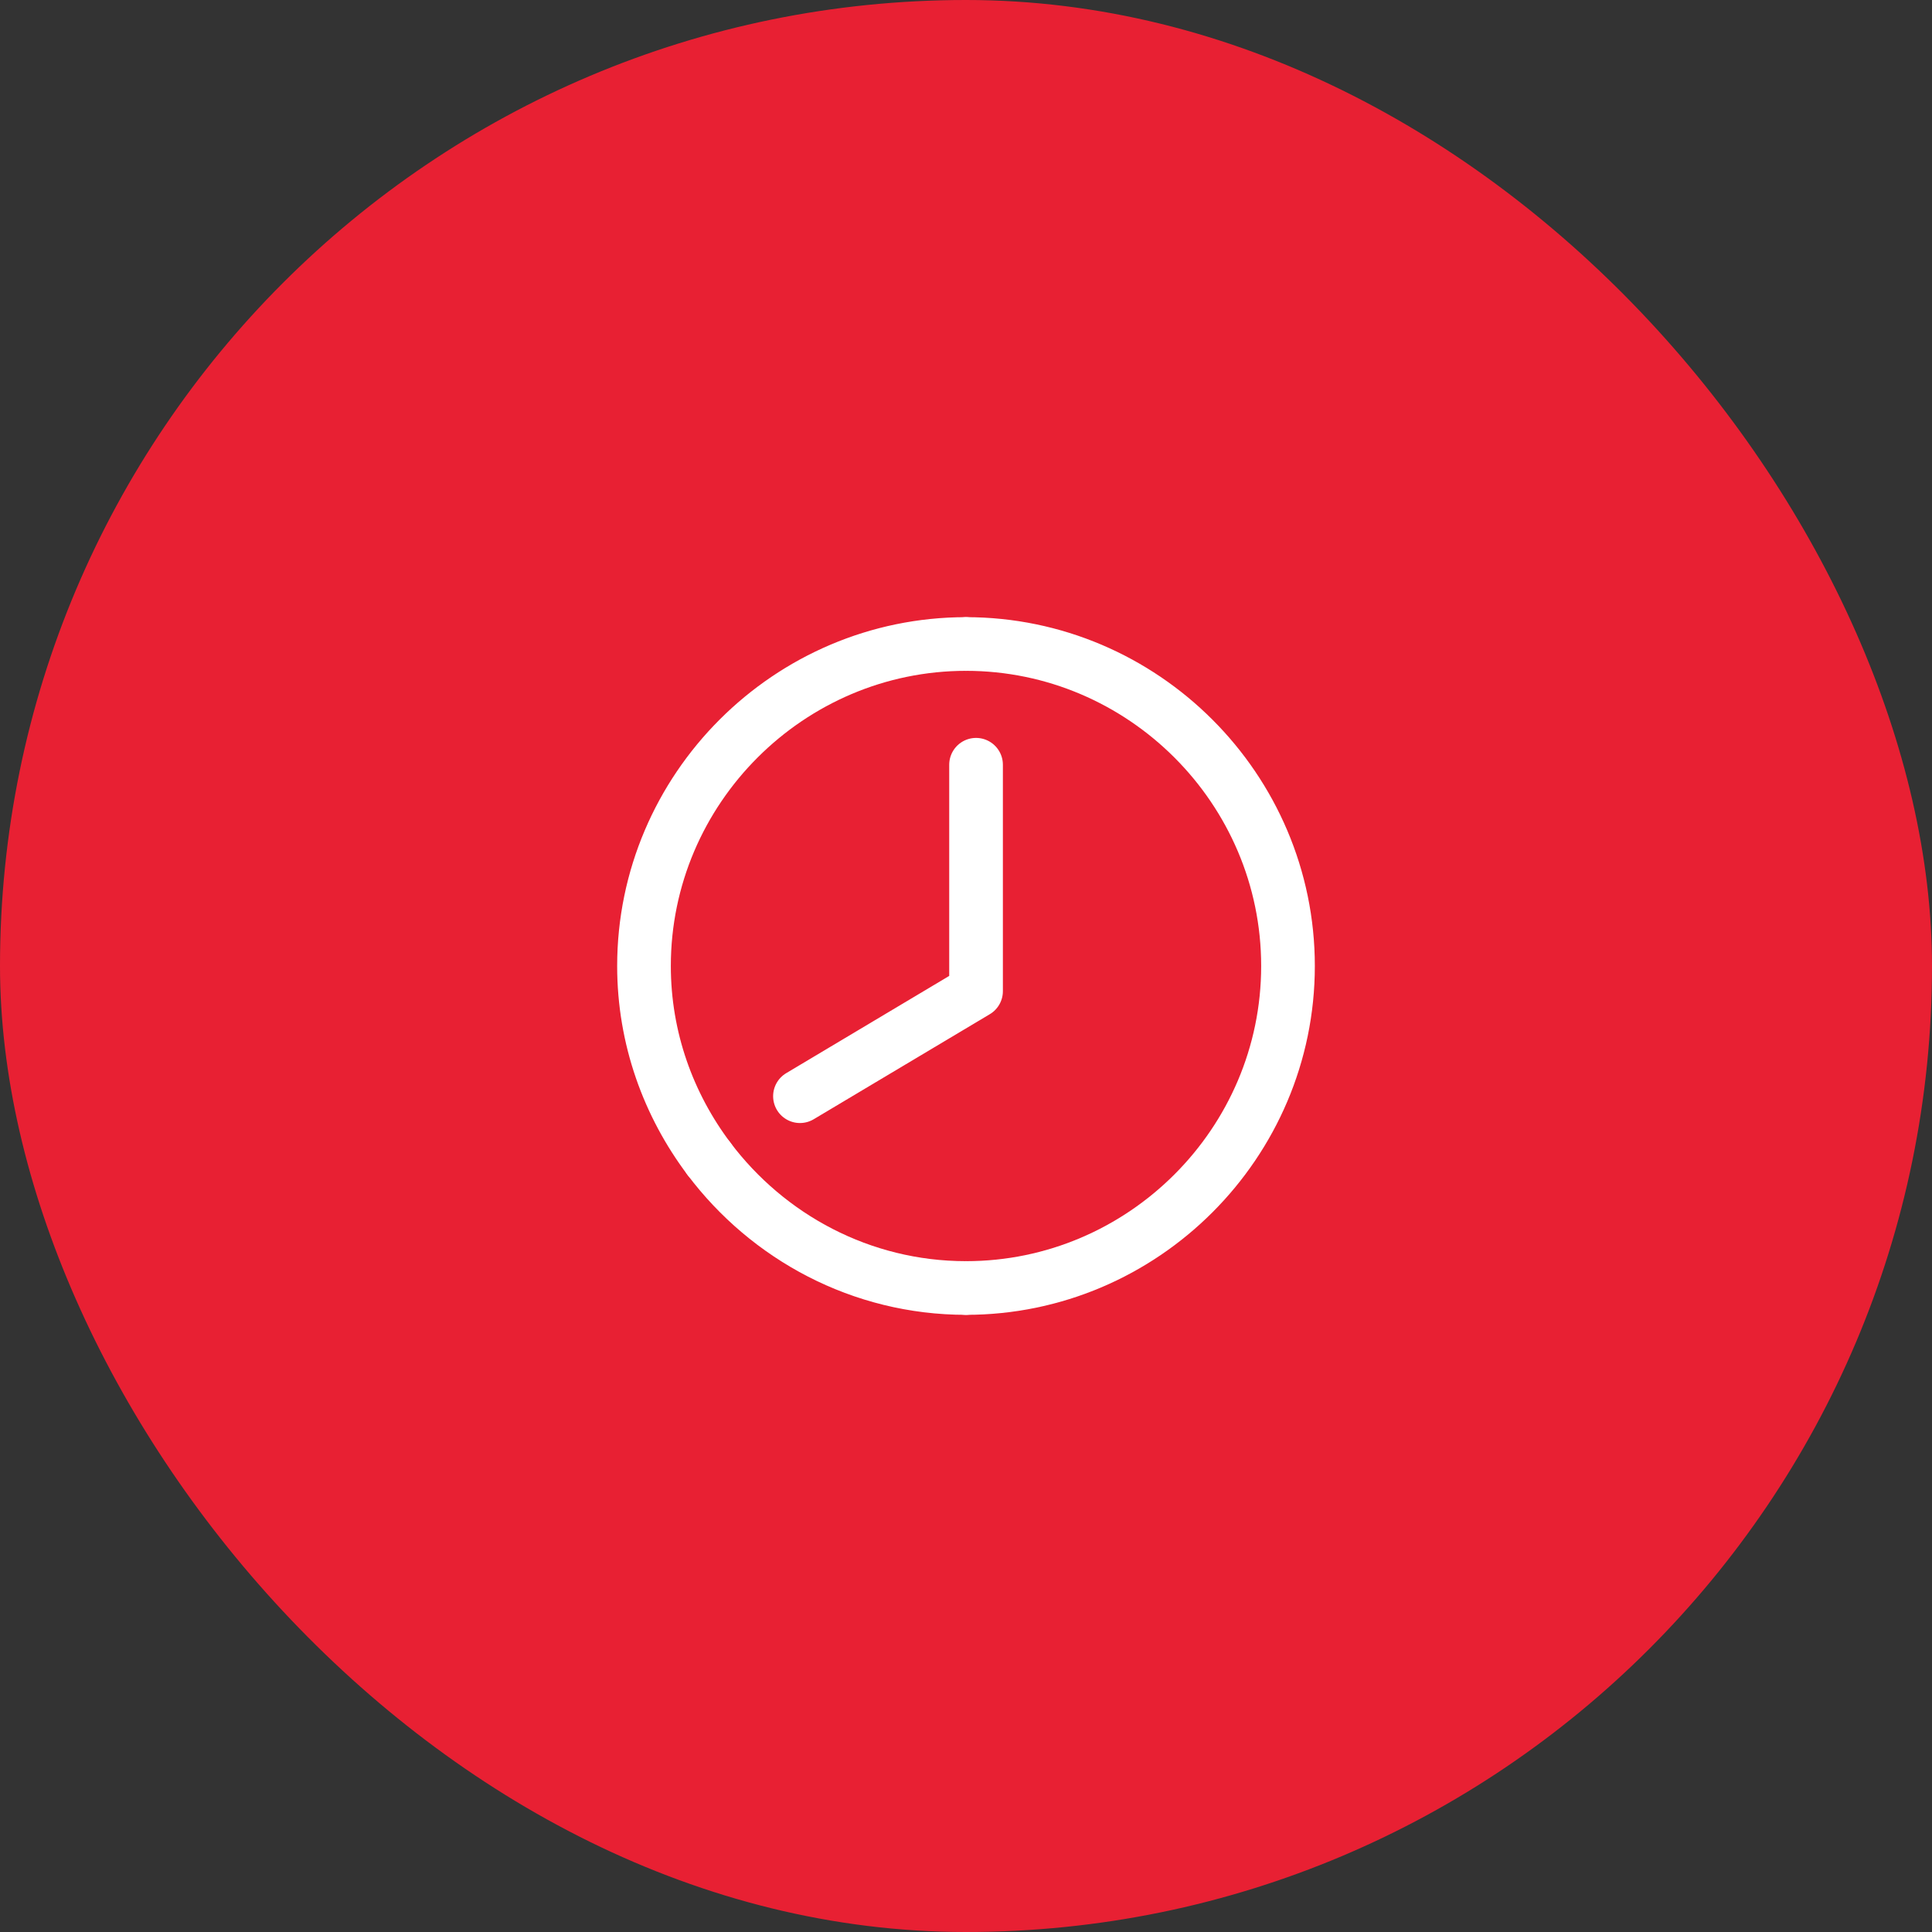 <svg width="54" height="54" viewBox="0 0 54 54" fill="none" xmlns="http://www.w3.org/2000/svg">
<rect x="0" y="0" width="54" height="54" fill="#333333" stroke="none"/>
<rect width="54" height="54" rx="27" fill="#E82033"/>
<path d="M27 36C31.95 36 36 31.95 36 27C36 22.05 31.95 18 27 18" stroke="white" stroke-width="1.5" stroke-linecap="round" stroke-linejoin="round"/>
<path d="M27 36C24.069 36 21.462 34.574 19.816 32.388" stroke="white" stroke-width="1.5" stroke-linecap="round" stroke-linejoin="round"/>
<path d="M19.816 32.388C18.682 30.882 18 29.019 18 27C18 22.05 22.05 18 27 18" stroke="white" stroke-width="1.5" stroke-linecap="round" stroke-linejoin="round"/>
<path d="M22.359 30.639L27.281 27.703V21.375" stroke="white" stroke-width="1.5" stroke-linecap="round" stroke-linejoin="round"/>
</svg>
